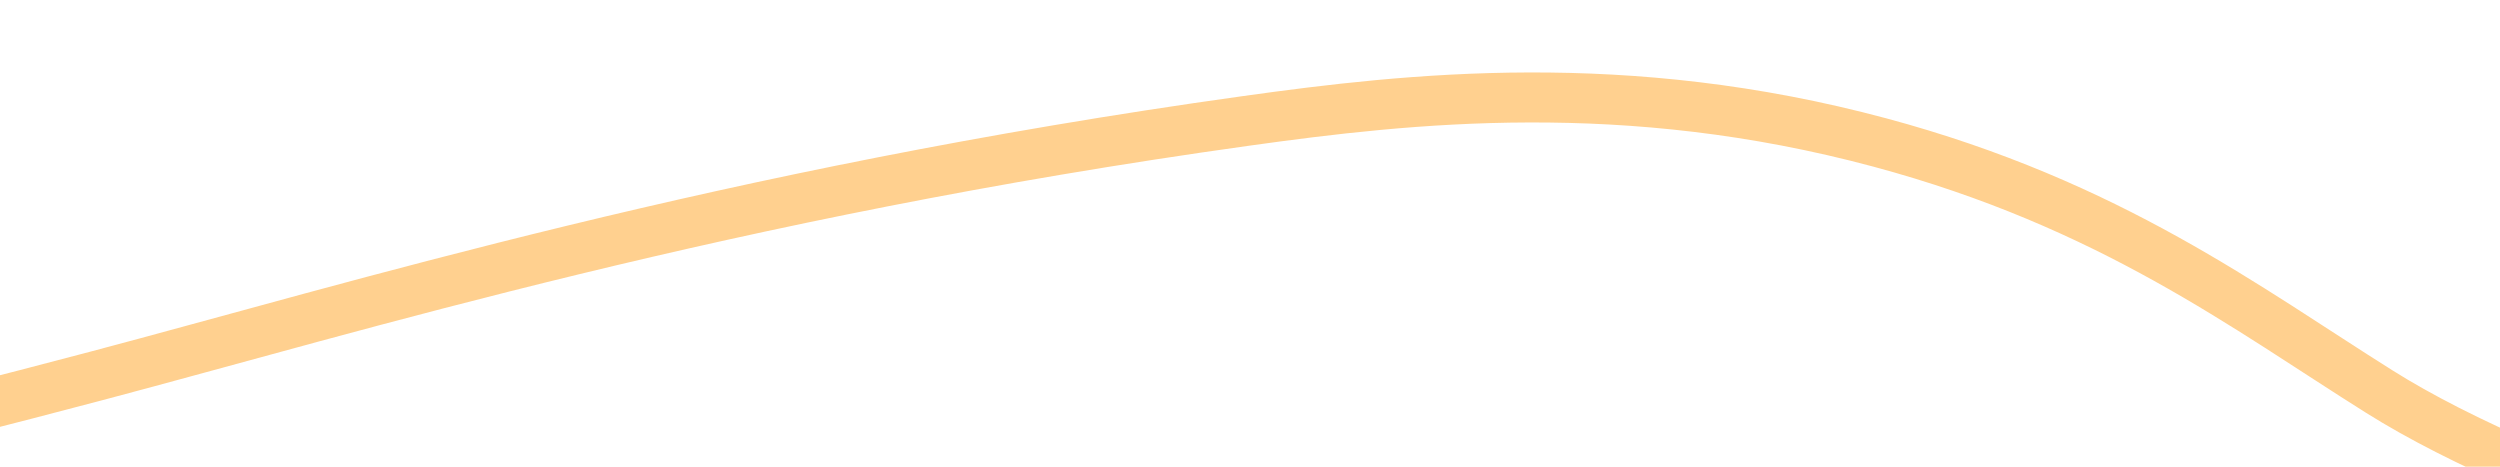 ﻿<?xml version="1.0" encoding="utf-8"?>
<svg version="1.1" xmlns:xlink="http://www.w3.org/1999/xlink" width="150px" height="28px" preserveAspectRatio="xMinYMid meet" viewBox="990 997  150 26" xmlns="http://www.w3.org/2000/svg">
  <g transform="matrix(0.766 0.643 -0.643 0.766 898.378 -448.274 )">
    <path d="M 0 725  C 6.458 721.684  16.75 716.081  28.662 708.049  C 76.368 675.879  106.194 634.302  118.554 616.772  C 127.871 603.556  140.443 584.103  161.545 560.702  C 168.244 553.272  177.201 543.896  191.51 537.23  C 204.506 531.176  214.746 530.7  224.078 529.407  C 235.57 527.814  253.018 520.521  287.915 505.935  C 301.388 500.305  334.46 486.165  376.504 464.209  C 384.616 459.972  391.334 456.349  396.046 453.777  C 411.84 452.767  424.118 454.532  432.524 456.385  C 442.839 458.659  450.483 461.761  462.488 460.297  C 468.486 459.565  475.803 458.561  480.726 452.474  C 486.552 445.27  484.78 436.206  484.635 435.522  C 482.71 426.449  474.97 421.865  471.607 419.875  C 460.226 413.135  447.96 414.343  444.248 414.659  C 430.766 415.805  412.678 412.815  376.504 406.835  C 337.874 400.448  310.632 378.716  303.548 372.932  C 298.36 368.696  281.347 343.102  247.529 292.086  C 244.323 287.25  232.624 269.306  225.381 243.84  C 220.992 228.404  221.174 220.528  222.776 213.849  C 226.061 200.15  235.303 191.536  242.318 185.162  C 260.596 168.555  270.81 173.08  282.704 157.779  C 284.694 155.218  292.446 145  294.429 130.396  C 296.217 117.226  291.742 112.065  294.429 100.405  C 296.469 91.551  300.997 86.084  308.759 76.933  C 328.083 54.158  336.134 58.471  350.448 39.119  C 350.576 38.948  350.473 39.085  368.688 11.736  C 369 11.265  376.193 0.467  376.504 0  " stroke-width="3" stroke="#ffd08f" fill="none" transform="matrix(1 0 0 1 899 444 )" />
  </g>
</svg>